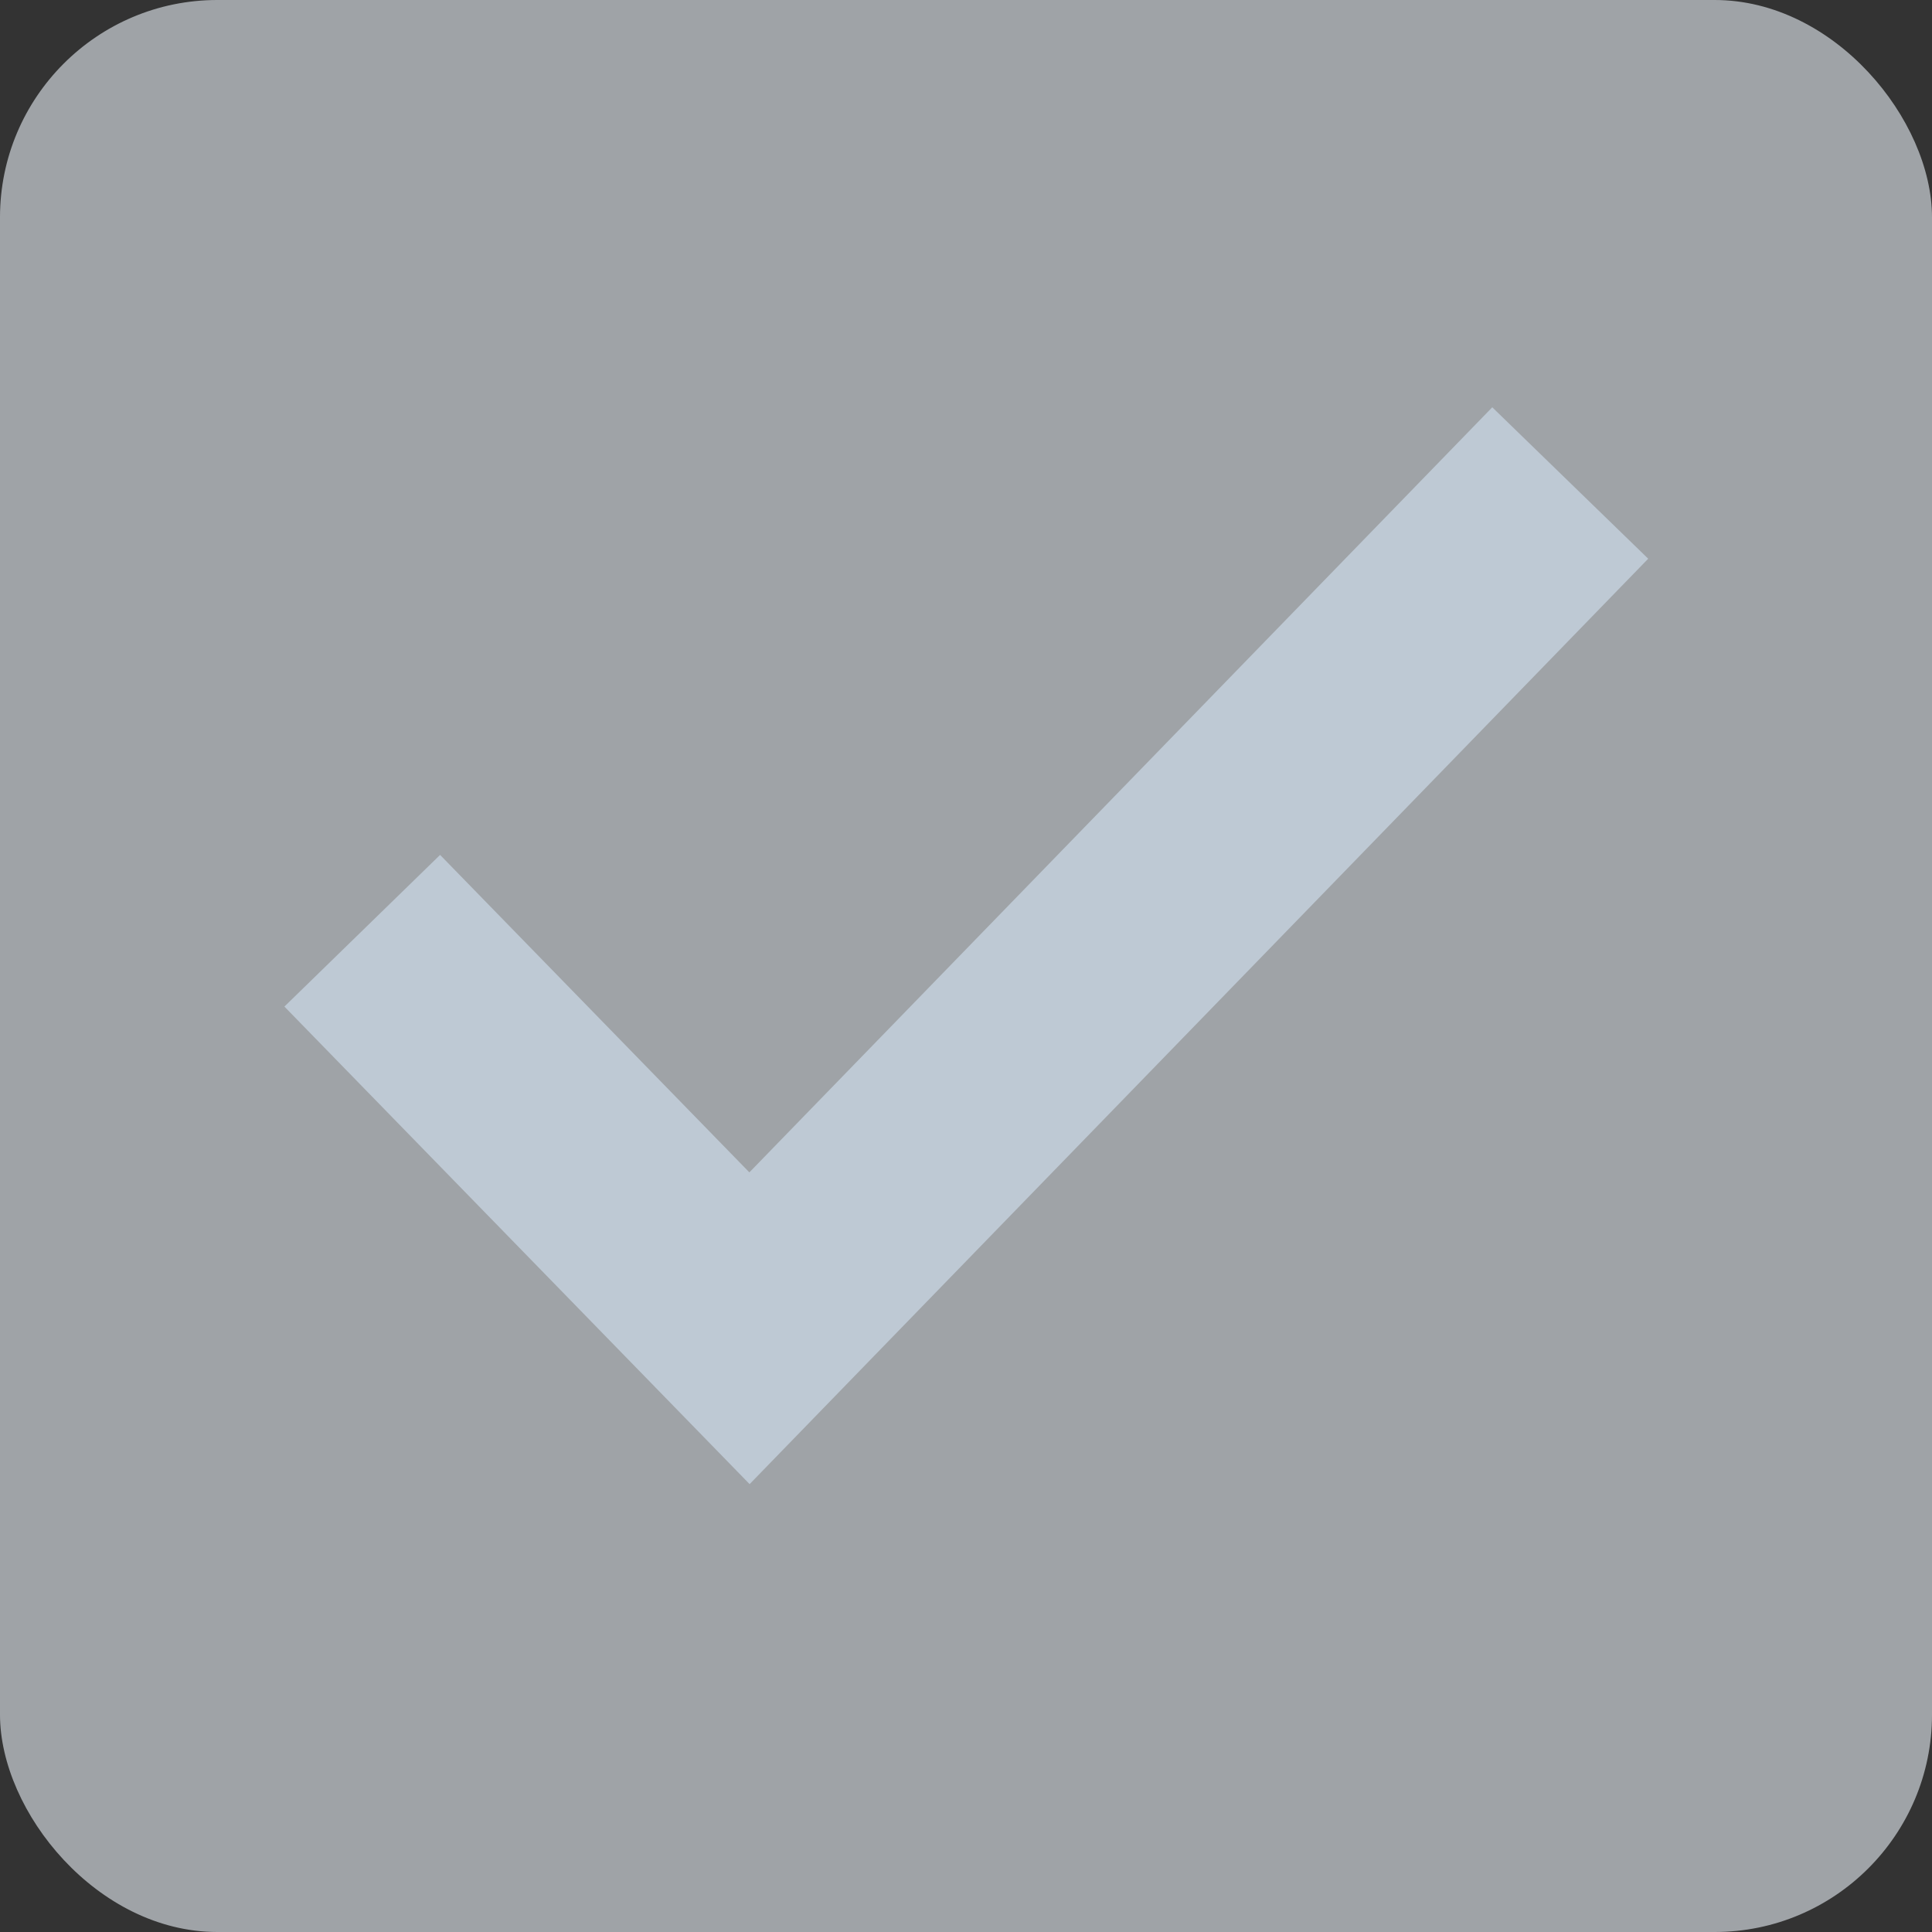 <svg width="16" height="16" viewBox="0 0 16 16" fill="none" xmlns="http://www.w3.org/2000/svg">
<rect x="0" y="0" width="16" height="16" fill="#333333" stroke="none"/>
<rect opacity="0.6" width="16" height="16" rx="1.8" fill="#E8EFF5"/>
<path d="M3 7.708L6.207 11L13.004 4" stroke="#BEC9D4" stroke-width="1.8"/>
</svg>
